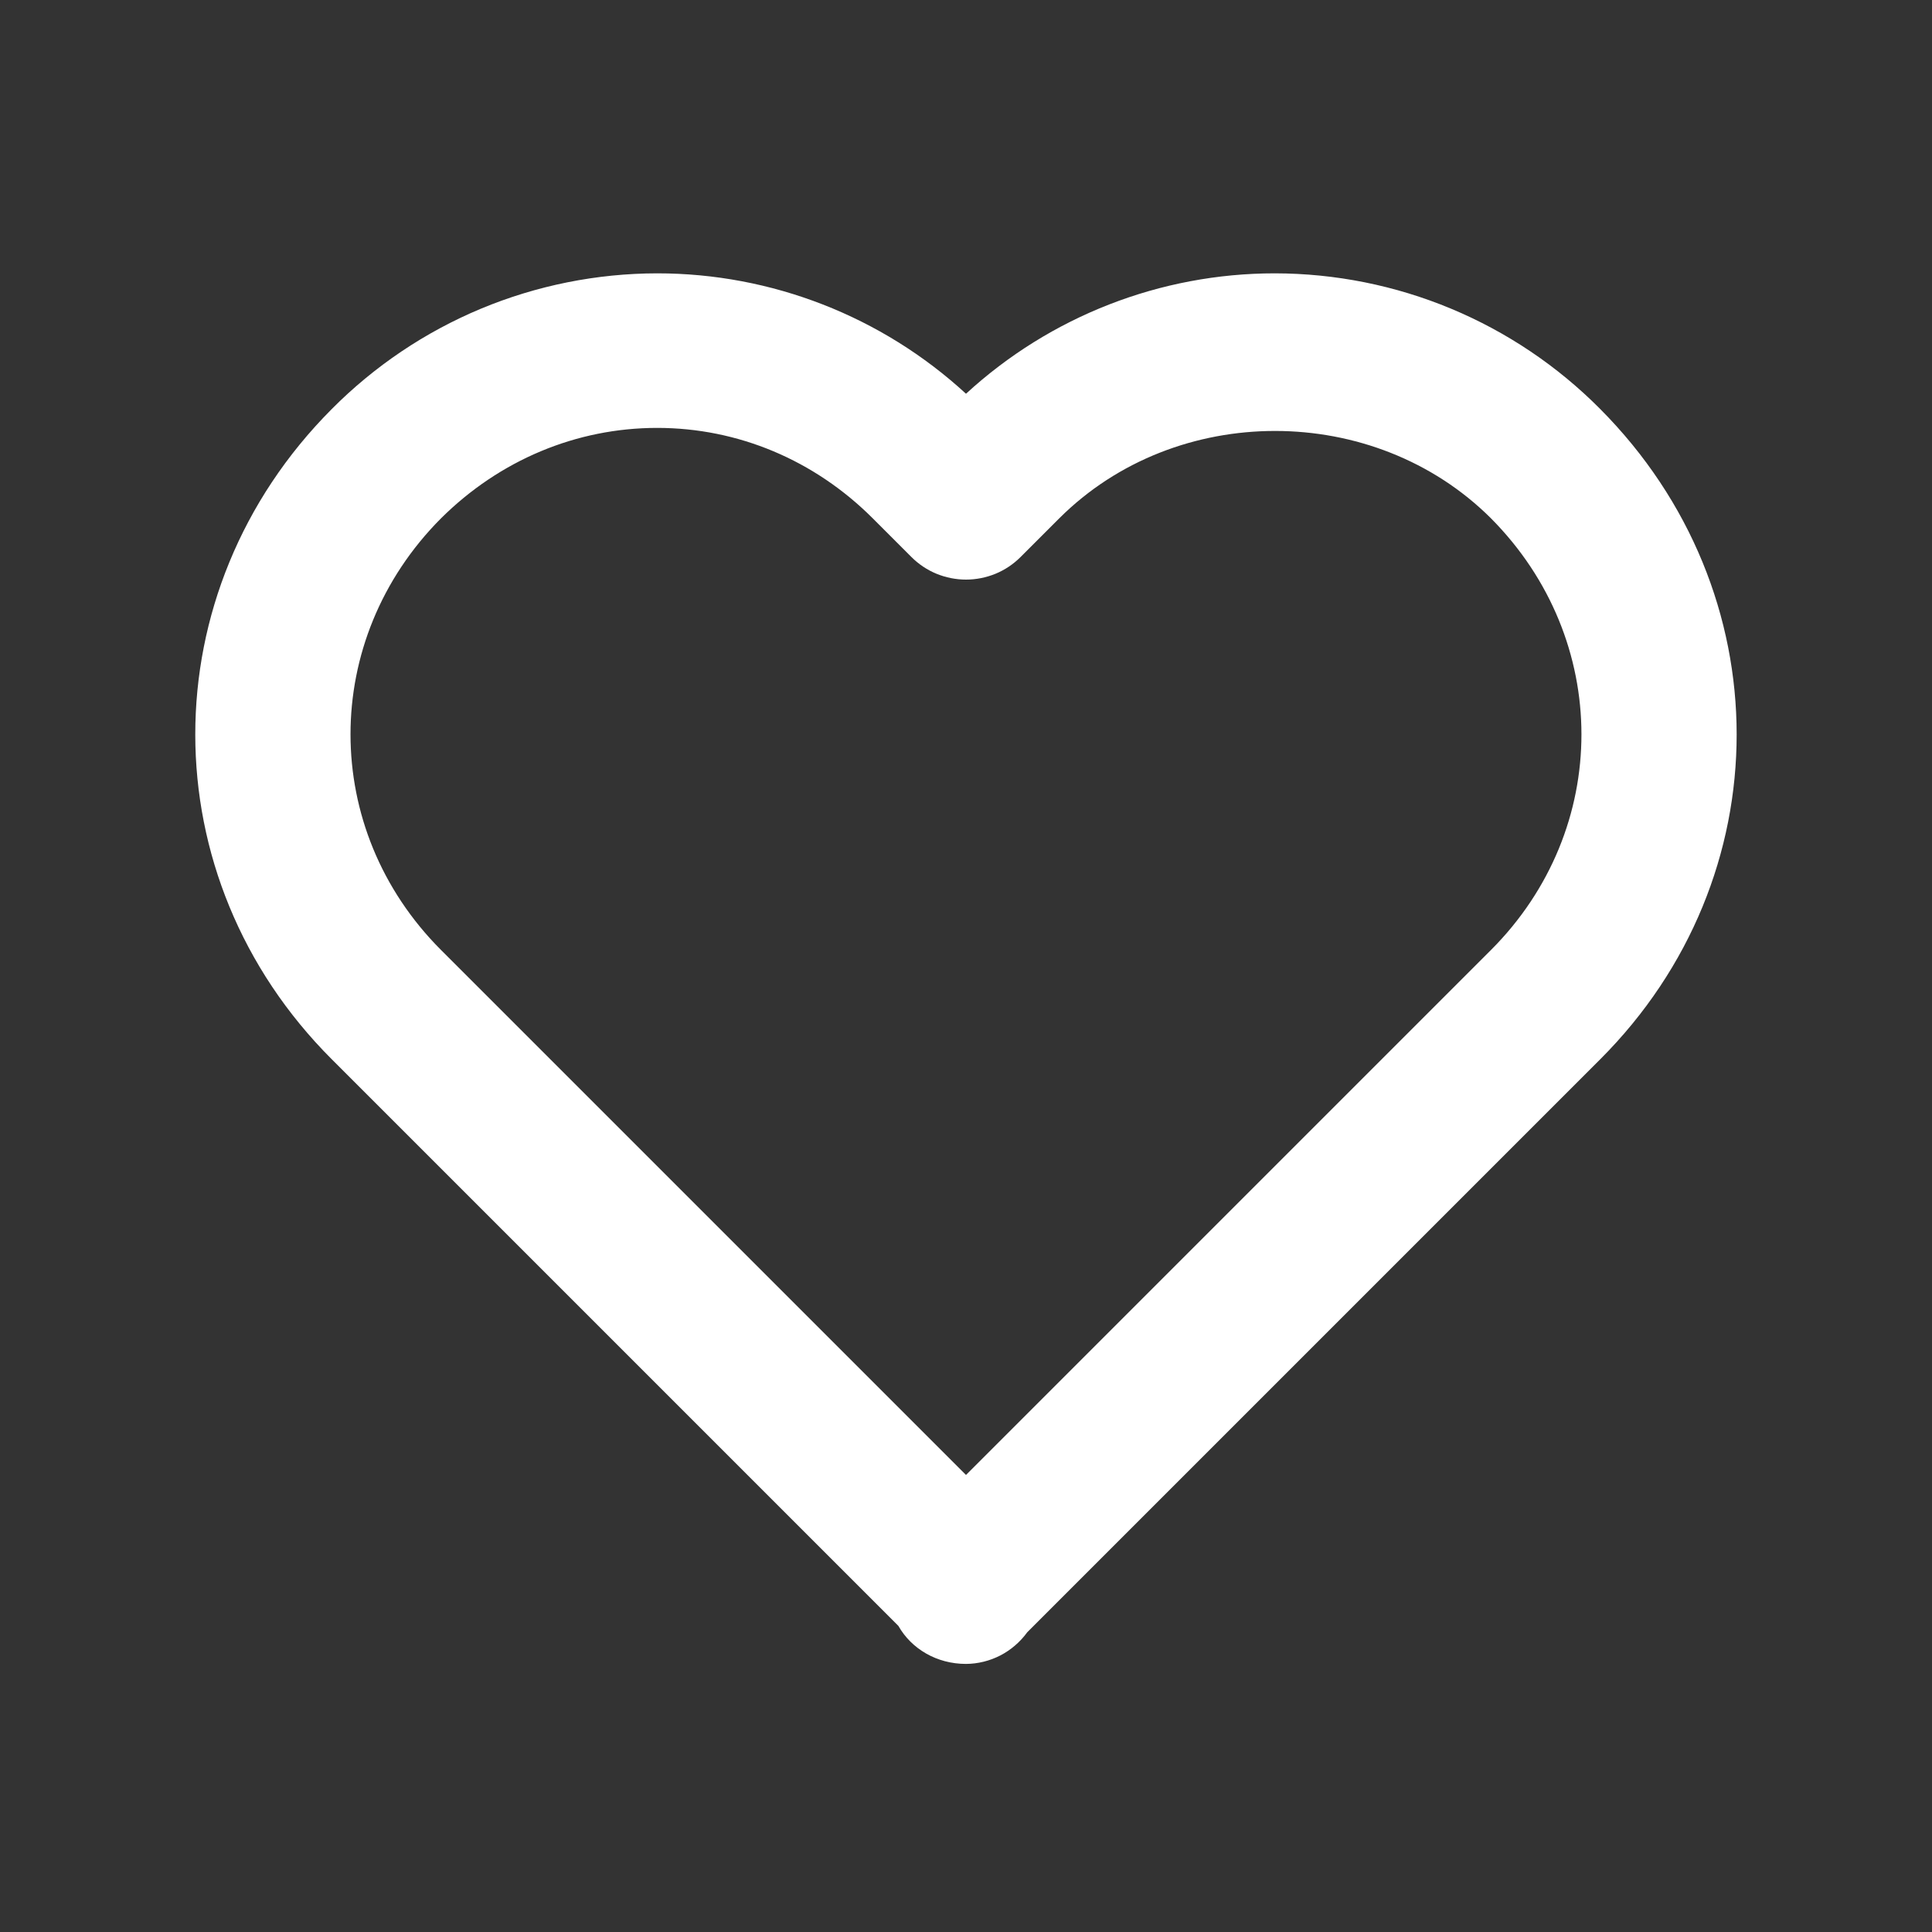 <svg width="25" height="25" viewBox="0 0 25 25" fill="none" xmlns="http://www.w3.org/2000/svg">
<rect x="0" y="0" width="25" height="25" fill="#333333" stroke="none"/>
<path d="M12.5 5.095C11.41 4.093 9.984 3.537 8.504 3.537C7.721 3.538 6.945 3.694 6.222 3.995C5.499 4.297 4.843 4.739 4.291 5.295C1.938 7.658 1.939 11.354 4.293 13.707L11.625 21.039C11.795 21.338 12.123 21.531 12.5 21.531C12.655 21.53 12.807 21.492 12.945 21.421C13.082 21.35 13.201 21.247 13.292 21.122L20.707 13.707C23.061 11.353 23.061 7.658 20.705 5.291C20.154 4.736 19.498 4.295 18.776 3.994C18.053 3.693 17.279 3.538 16.496 3.537C15.016 3.537 13.59 4.093 12.5 5.095ZM19.291 6.705C20.854 8.276 20.855 10.73 19.293 12.293L12.5 19.086L5.707 12.293C4.145 10.73 4.146 8.276 5.705 6.709C6.465 5.953 7.459 5.537 8.504 5.537C9.549 5.537 10.539 5.953 11.293 6.707L11.793 7.207C11.886 7.3 11.996 7.374 12.117 7.424C12.239 7.474 12.369 7.5 12.5 7.5C12.631 7.5 12.761 7.474 12.883 7.424C13.004 7.374 13.114 7.3 13.207 7.207L13.707 6.707C15.219 5.198 17.781 5.202 19.291 6.705Z" fill="white"/>
</svg>
